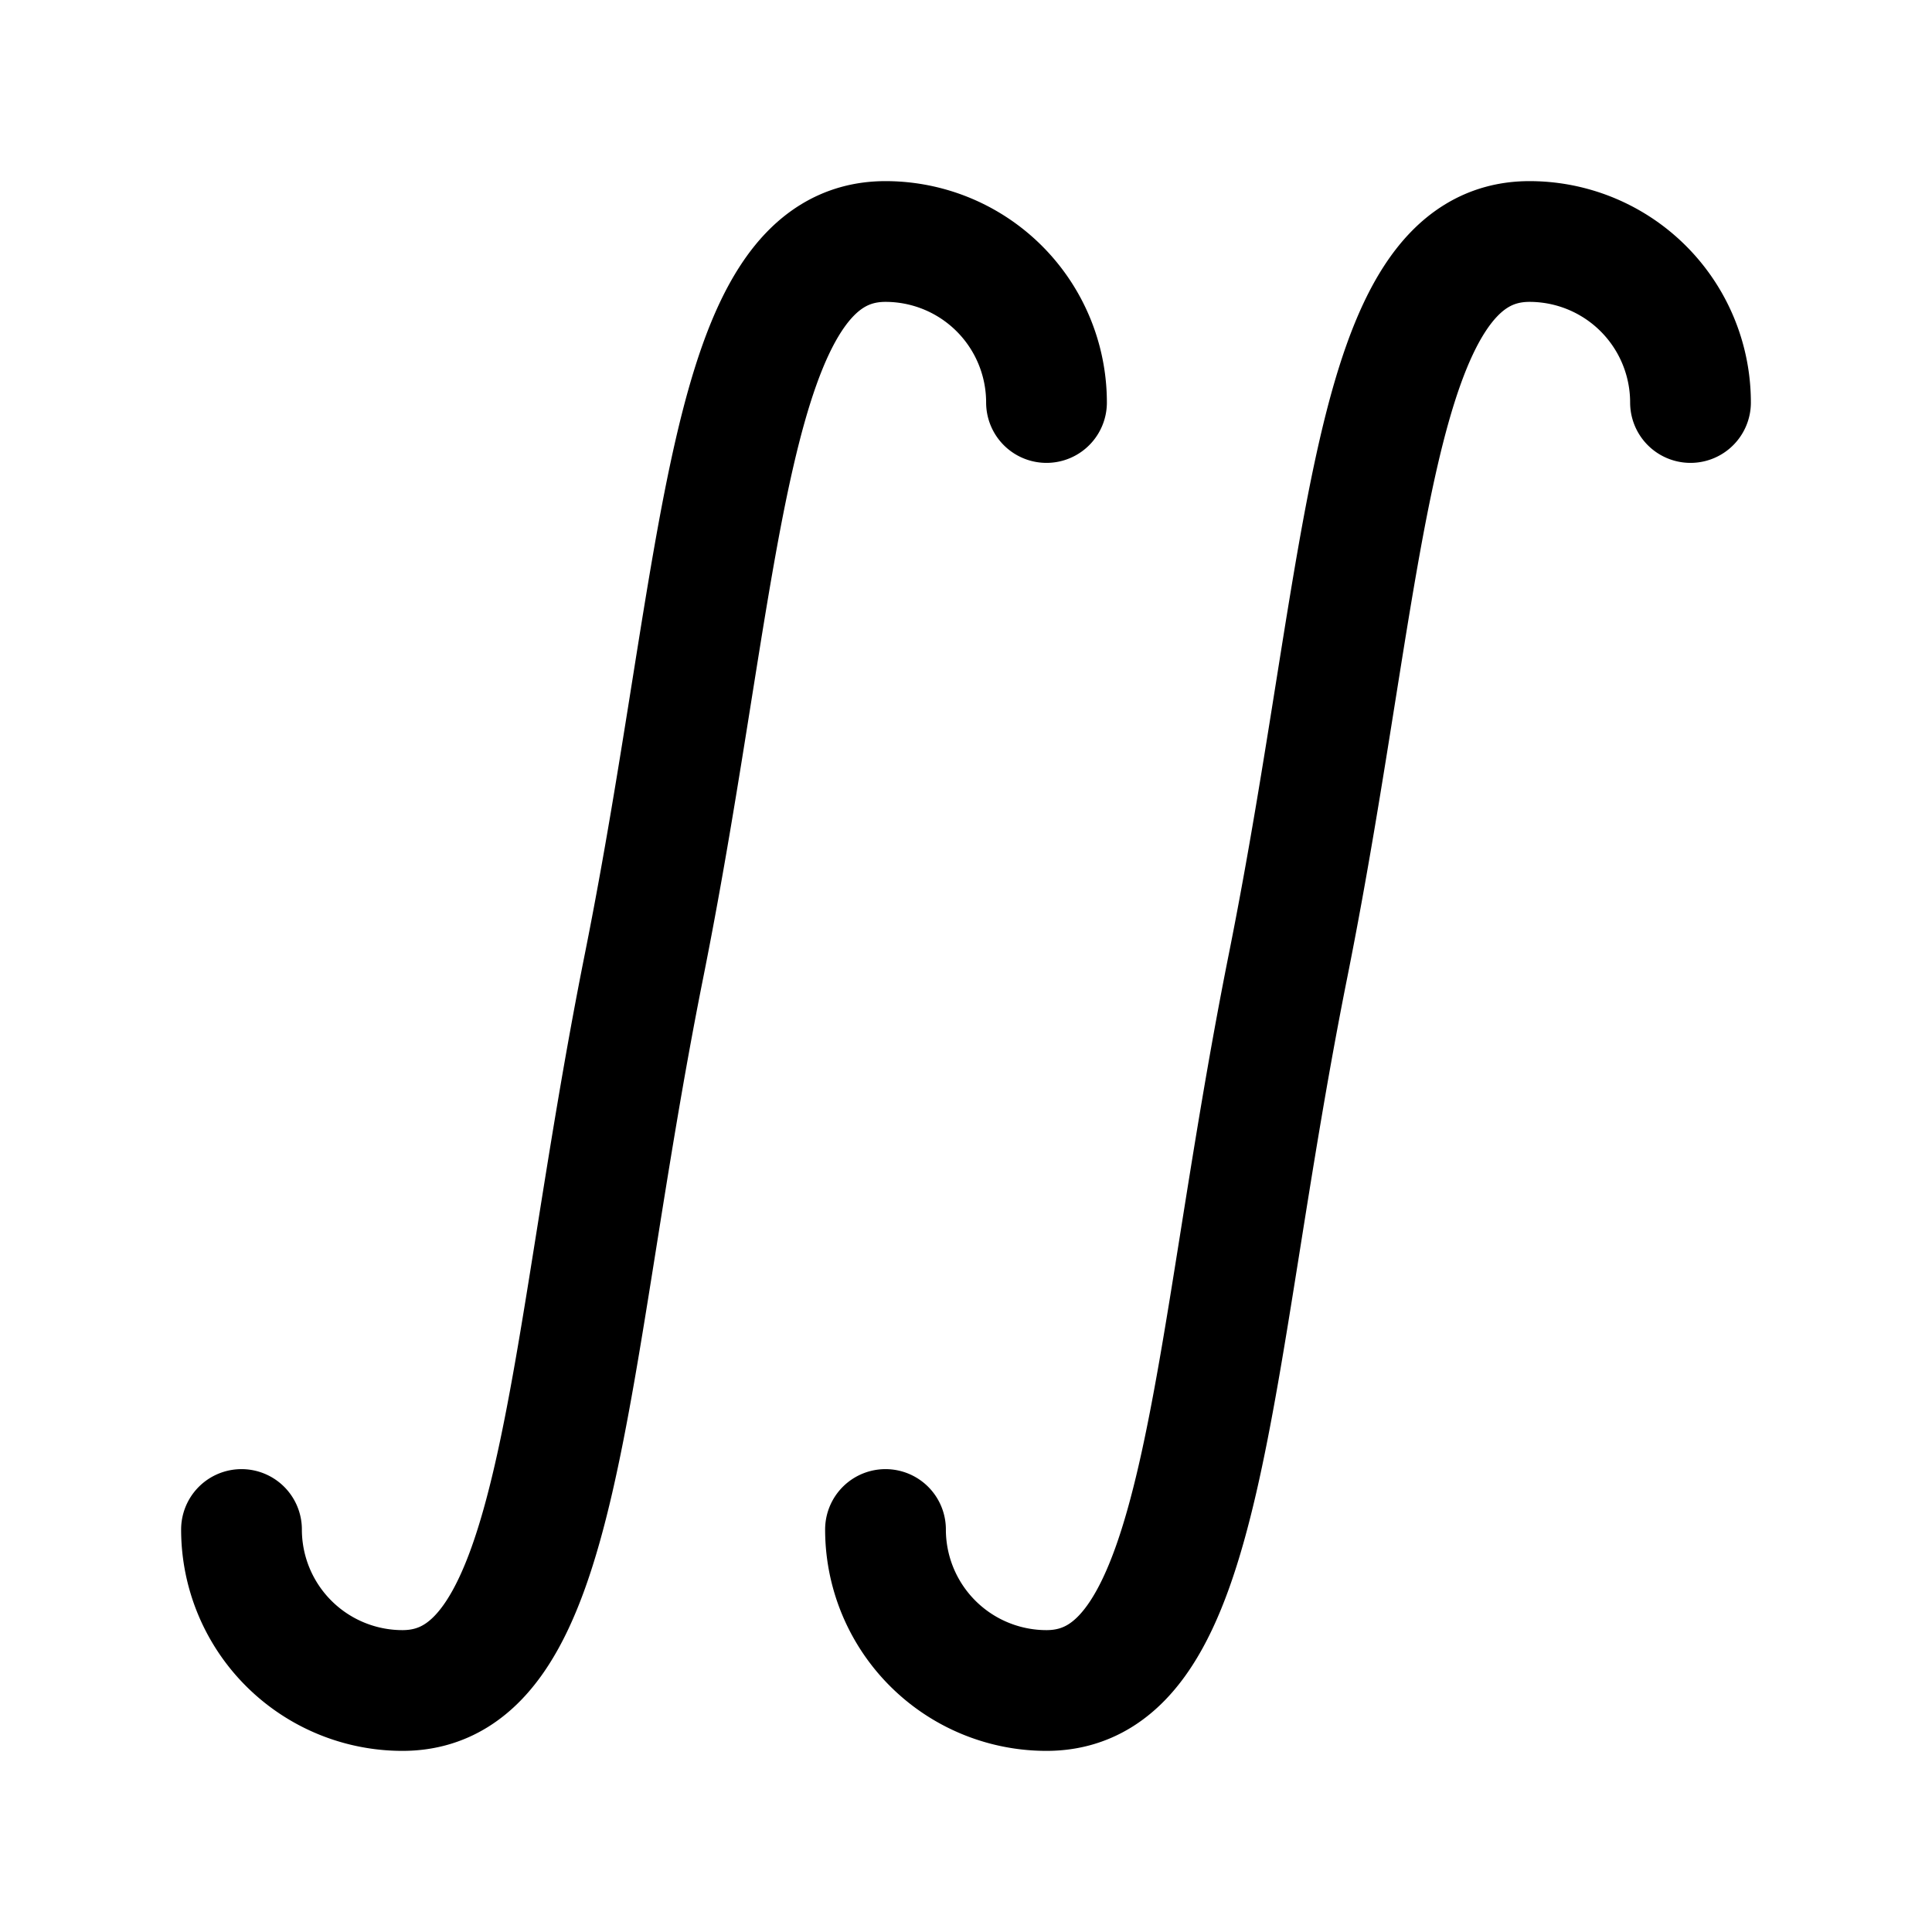 <svg xmlns="http://www.w3.org/2000/svg" fill="none" stroke-linecap="round" stroke-linejoin="round" viewBox="0 0 24 24" stroke-width="1.5" stroke="currentColor" aria-hidden="true" data-slot="icon" height="16px" width="16px">
  <path d="M3 19a2 2 0 0 0 2 2c2 0 2-4 3-9s1-9 3-9a2 2 0 0 1 2 2M11 19a2 2 0 0 0 2 2c2 0 2-4 3-9s1-9 3-9a2 2 0 0 1 2 2"/>
</svg>
